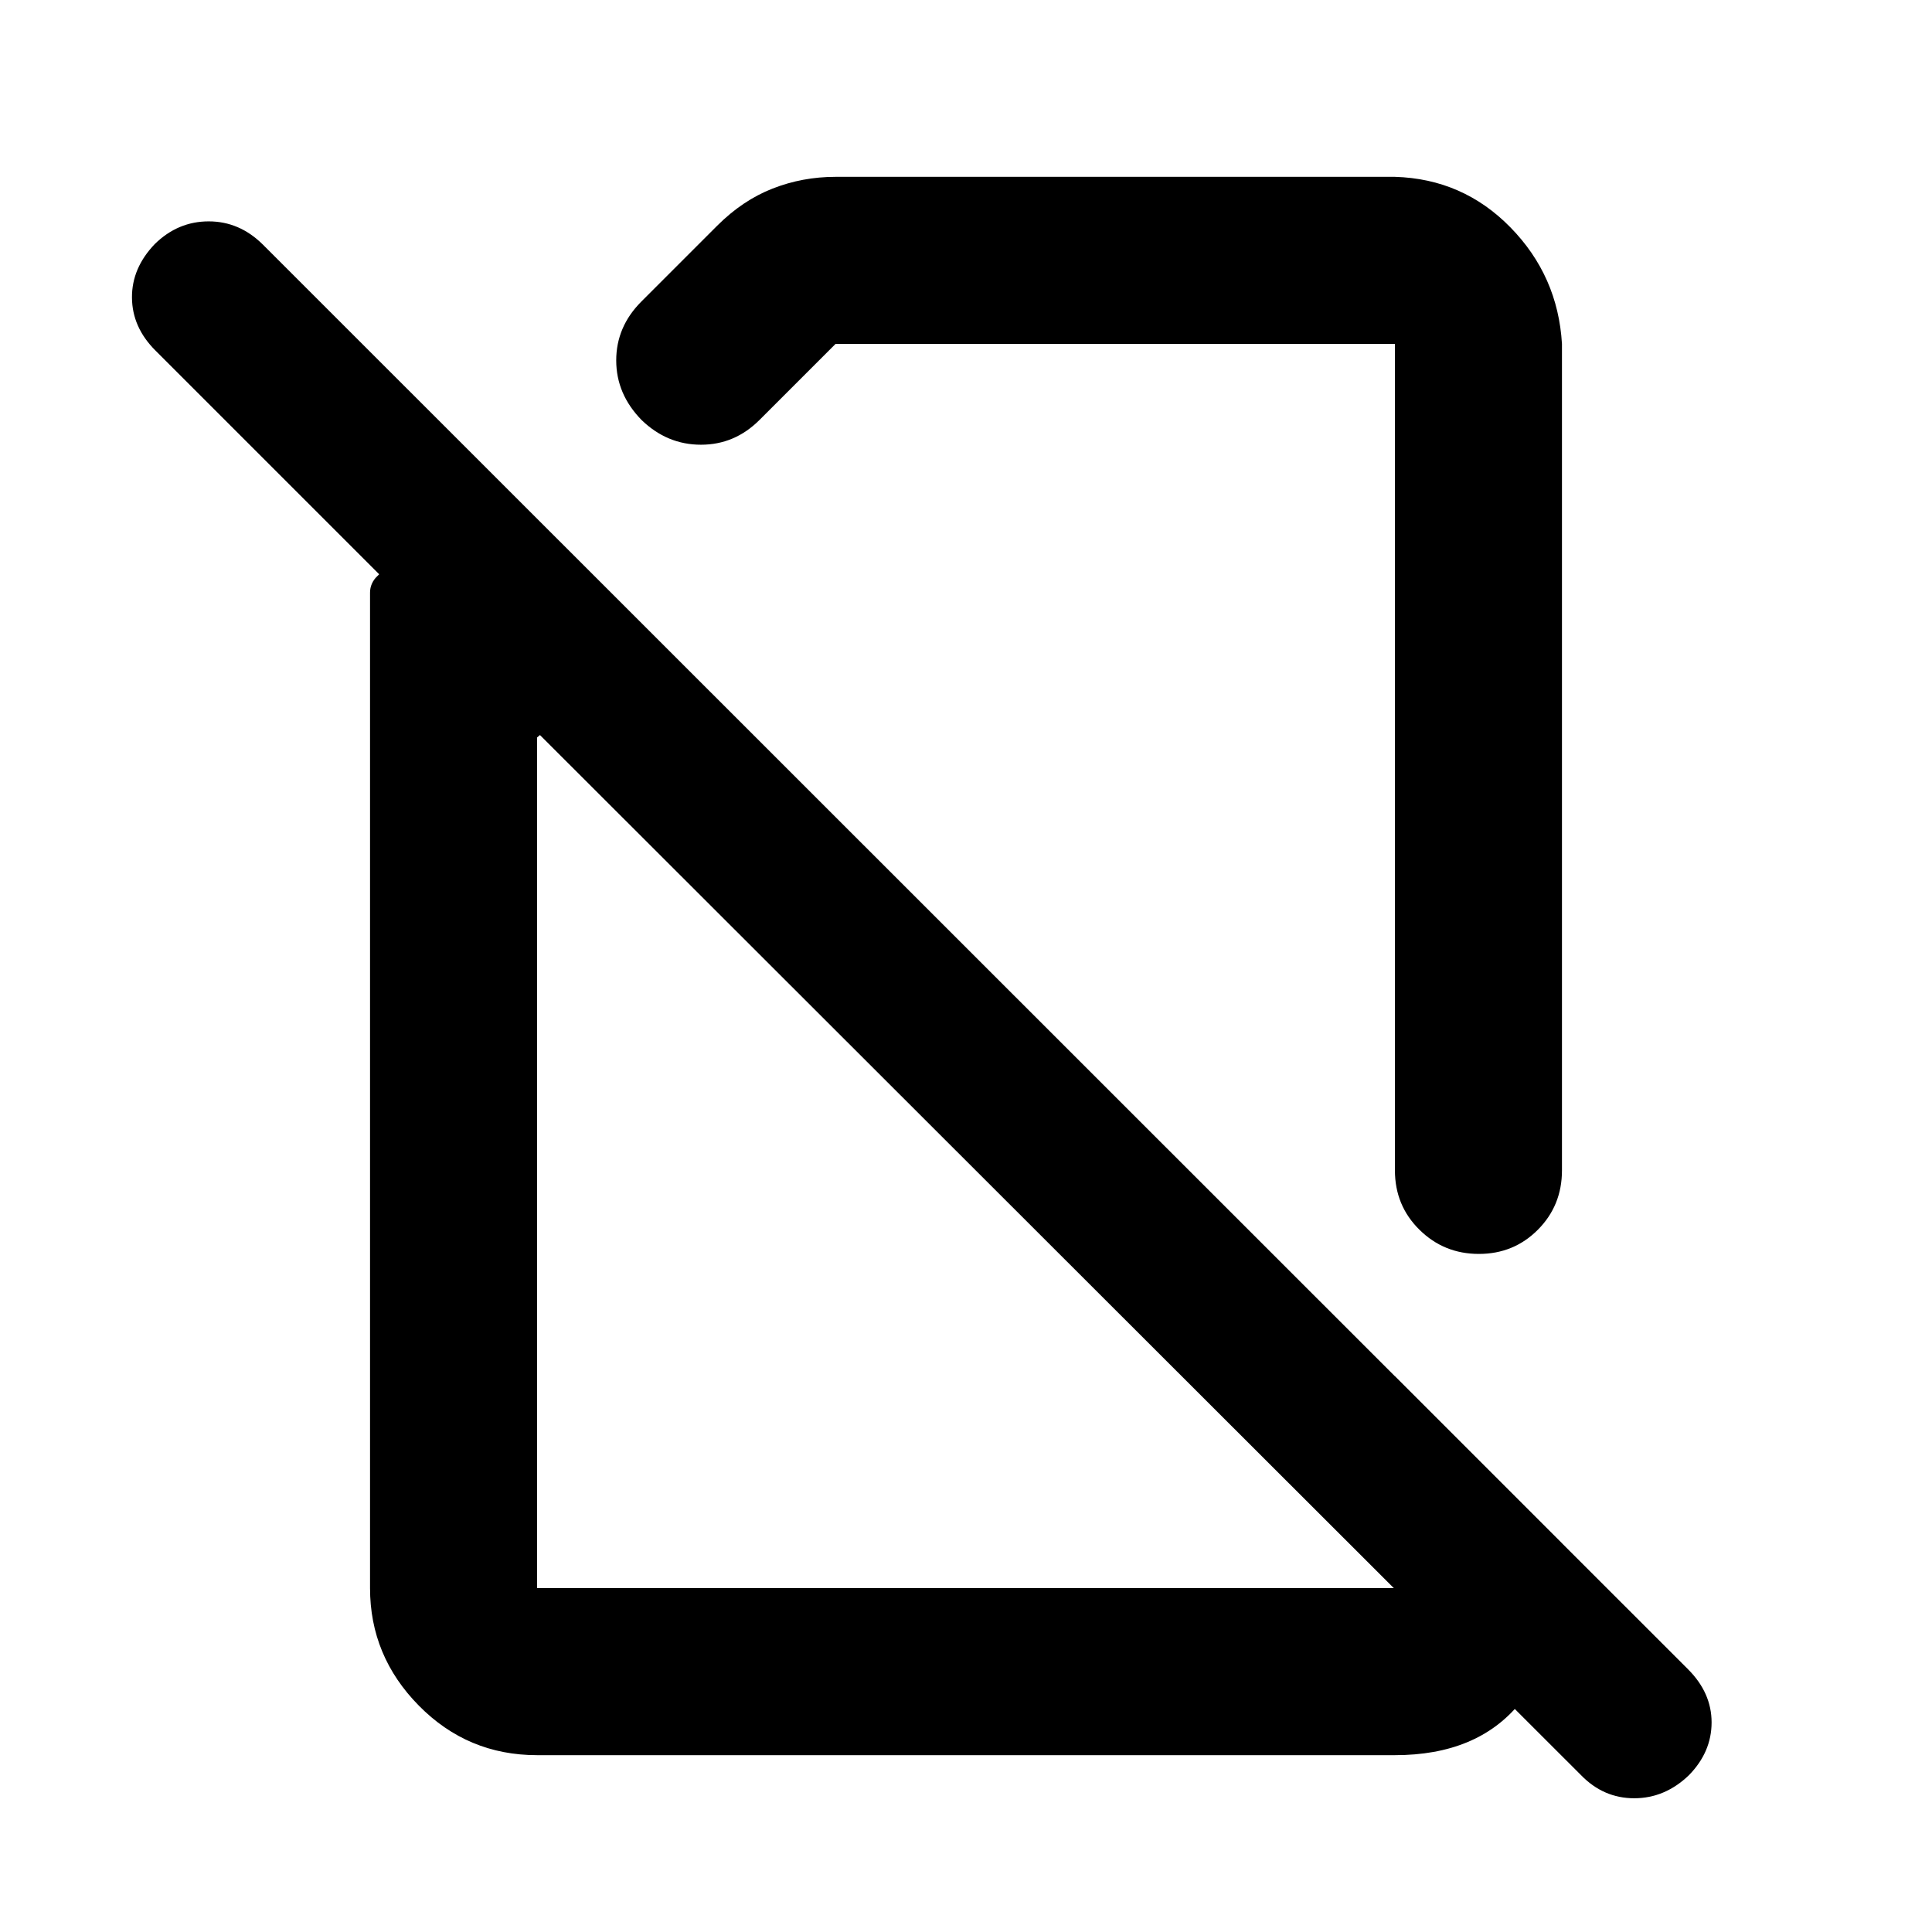 <svg xmlns="http://www.w3.org/2000/svg" height="20" viewBox="0 -960 960 960" width="20"><path d="M415.196-872.131H693.13q33.783 1 57.392 25.109t25.609 57.892v410.695q0 17.452-11.964 29.476-11.963 12.024-29.326 12.024t-29.537-12.024q-12.174-12.024-12.174-29.476V-789.13H415.196l-37.799 37.798q-12.31 12.31-29.082 12.31-16.771 0-29.445-12.196-12.674-12.913-12.674-29.692 0-16.78 12.549-29.313l37.559-37.56q12.674-12.674 27.566-18.511 14.893-5.837 31.326-5.837ZM266.87-87.869q-34.483 0-58.742-24.609t-24.259-58.392v-494.695q0-2.323.936-4.428.936-2.106 2.651-3.703l.957-.956-111.24-111.239q-11.477-11.479-11.597-26.196-.12-14.718 11.359-26.674Q88.413-850 103.696-850q15.282 0 26.869 11.478l708.196 707.957q11.718 11.717 11.718 26.419 0 14.701-11.24 26.211-11.924 11.479-27.205 11.479-15.28 0-26.425-11.479L268.304-594.76l-1.434 1.196v422.695h426.26v-105.326l83.001 83v23.761q0 30.305-21.109 55.935-21.109 25.63-61.892 25.63H266.87Zm269.043-443.783ZM471.87-386.196Z"/></svg>